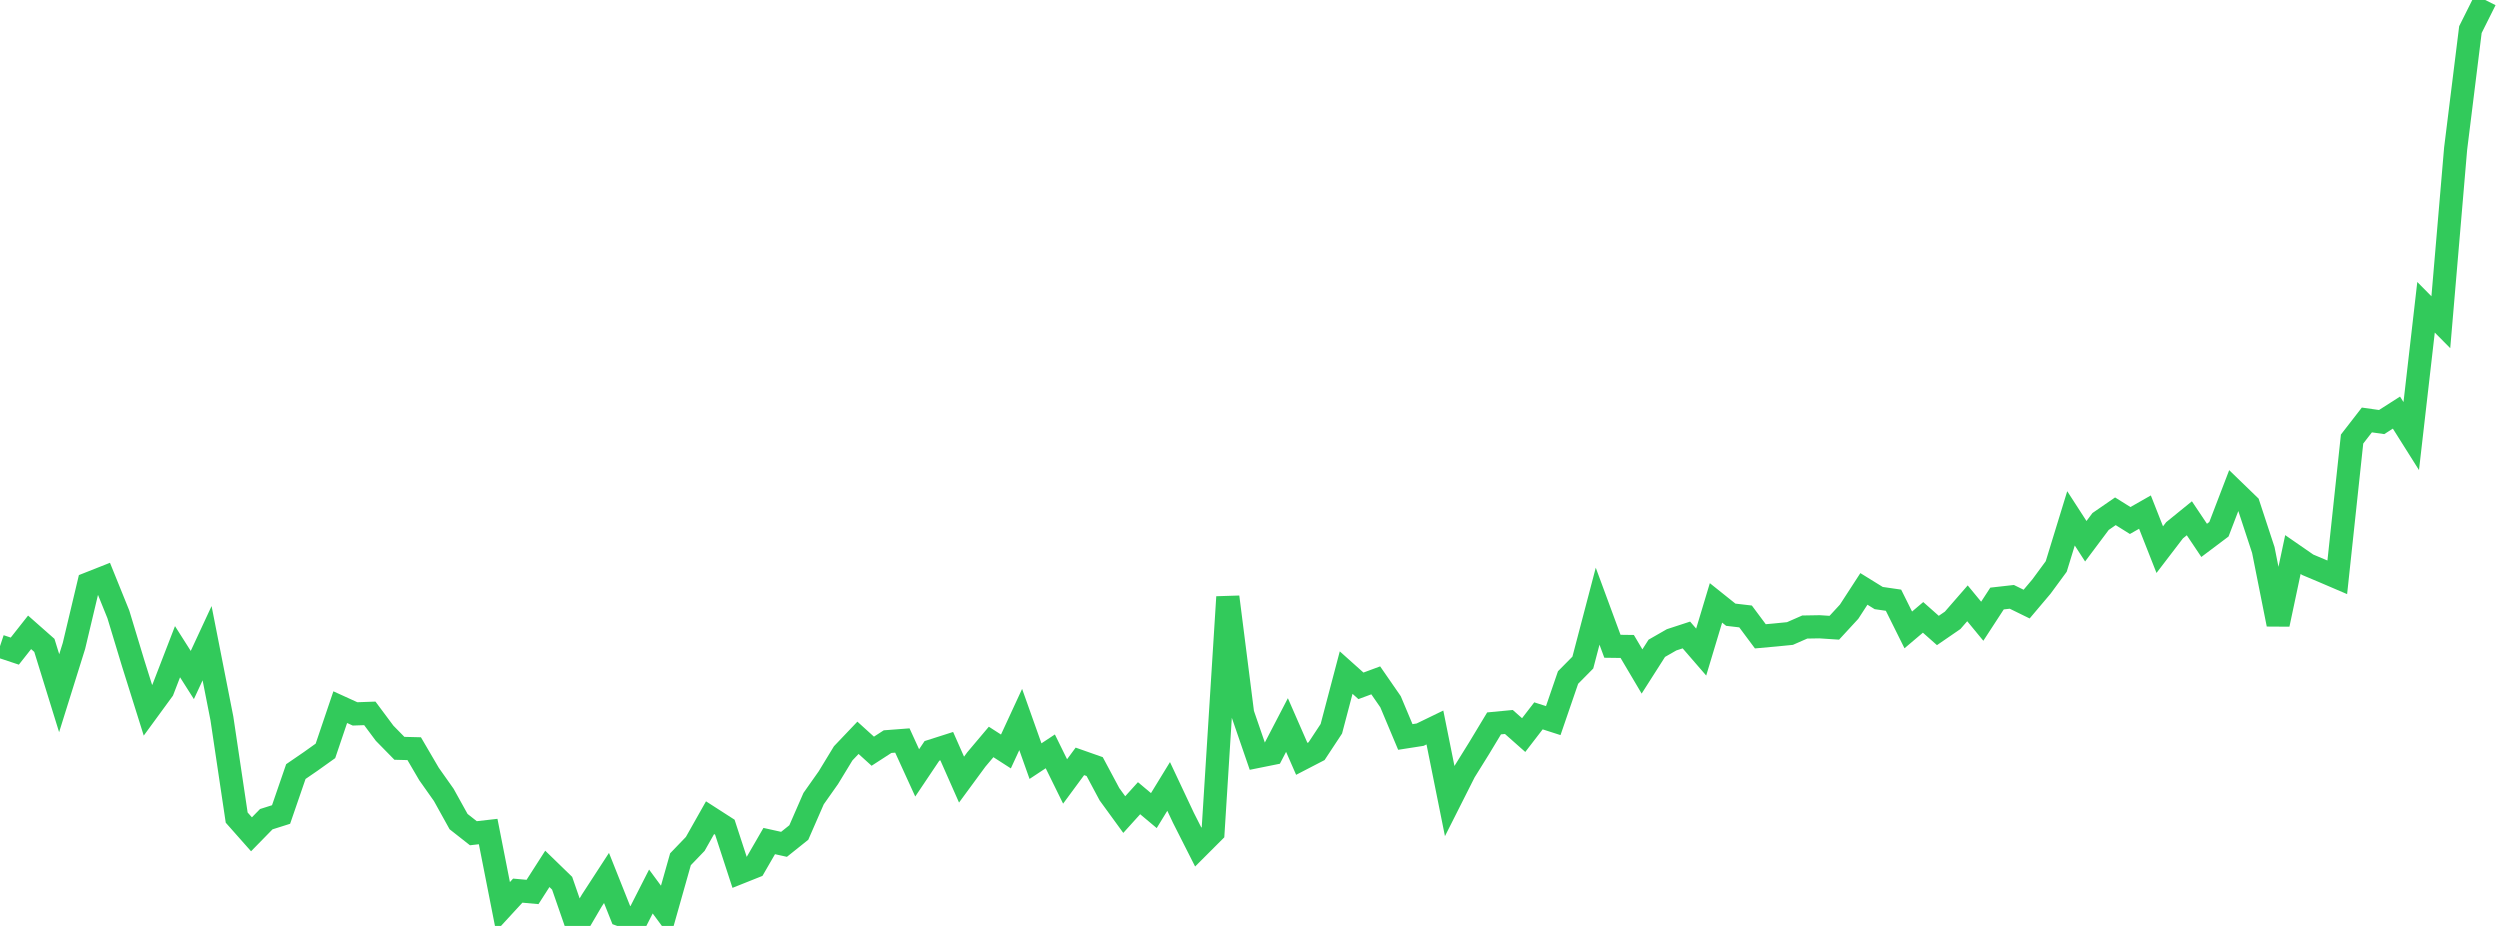 <?xml version="1.0" standalone="no"?>
<!DOCTYPE svg PUBLIC "-//W3C//DTD SVG 1.1//EN" "http://www.w3.org/Graphics/SVG/1.1/DTD/svg11.dtd">

<svg width="135" height="50" viewBox="0 0 135 50" preserveAspectRatio="none" 
  xmlns="http://www.w3.org/2000/svg"
  xmlns:xlink="http://www.w3.org/1999/xlink">


<polyline points="0.0, 34.894 0.799, 35.16 1.598, 34.146 2.396, 34.85 3.195, 37.433 3.994, 34.877 4.793, 31.516 5.592, 31.2 6.391, 33.175 7.189, 35.81 7.988, 38.355 8.787, 37.262 9.586, 35.192 10.385, 36.451 11.183, 34.733 11.982, 38.792 12.781, 44.15 13.58, 45.052 14.379, 44.236 15.178, 43.983 15.976, 41.665 16.775, 41.117 17.574, 40.547 18.373, 38.186 19.172, 38.55 19.97, 38.522 20.769, 39.594 21.568, 40.409 22.367, 40.429 23.166, 41.795 23.964, 42.925 24.763, 44.366 25.562, 44.994 26.361, 44.903 27.16, 48.962 27.959, 48.094 28.757, 48.166 29.556, 46.919 30.355, 47.695 31.154, 50.0 31.953, 48.637 32.751, 47.409 33.55, 49.415 34.349, 49.711 35.148, 48.142 35.947, 49.225 36.746, 46.4 37.544, 45.57 38.343, 44.155 39.142, 44.669 39.941, 47.117 40.74, 46.798 41.538, 45.417 42.337, 45.594 43.136, 44.955 43.935, 43.125 44.734, 41.992 45.533, 40.679 46.331, 39.841 47.13, 40.565 47.929, 40.048 48.728, 39.987 49.527, 41.736 50.325, 40.547 51.124, 40.292 51.923, 42.099 52.722, 41.012 53.521, 40.065 54.32, 40.579 55.118, 38.853 55.917, 41.101 56.716, 40.573 57.515, 42.198 58.314, 41.114 59.112, 41.395 59.911, 42.89 60.71, 43.987 61.509, 43.103 62.308, 43.772 63.107, 42.467 63.905, 44.162 64.704, 45.74 65.503, 44.941 66.302, 32.236 67.101, 38.531 67.899, 40.849 68.698, 40.688 69.497, 39.151 70.296, 40.978 71.095, 40.564 71.893, 39.353 72.692, 36.32 73.491, 37.035 74.29, 36.739 75.089, 37.894 75.888, 39.796 76.686, 39.672 77.485, 39.284 78.284, 43.257 79.083, 41.673 79.882, 40.387 80.68, 39.063 81.479, 38.987 82.278, 39.694 83.077, 38.656 83.876, 38.913 84.675, 36.586 85.473, 35.779 86.272, 32.734 87.071, 34.899 87.87, 34.909 88.669, 36.26 89.467, 35.008 90.266, 34.55 91.065, 34.289 91.864, 35.212 92.663, 32.556 93.462, 33.195 94.26, 33.288 95.059, 34.361 95.858, 34.289 96.657, 34.21 97.456, 33.86 98.254, 33.846 99.053, 33.898 99.852, 33.032 100.651, 31.801 101.45, 32.295 102.249, 32.411 103.047, 34.015 103.846, 33.338 104.645, 34.046 105.444, 33.497 106.243, 32.579 107.041, 33.547 107.84, 32.32 108.639, 32.23 109.438, 32.621 110.237, 31.676 111.036, 30.59 111.834, 27.991 112.633, 29.227 113.432, 28.16 114.231, 27.609 115.03, 28.108 115.828, 27.653 116.627, 29.681 117.426, 28.636 118.225, 27.987 119.024, 29.18 119.822, 28.58 120.621, 26.495 121.42, 27.268 122.219, 29.699 123.018, 33.712 123.817, 29.945 124.615, 30.497 125.414, 30.833 126.213, 31.175 127.012, 23.709 127.811, 22.678 128.609, 22.791 129.408, 22.28 130.207, 23.548 131.006, 16.593 131.805, 17.4 132.604, 8.029 133.402, 1.599 134.201, 0.0" fill="none" stroke="#32ca5b" stroke-width="1.25"/>

</svg>